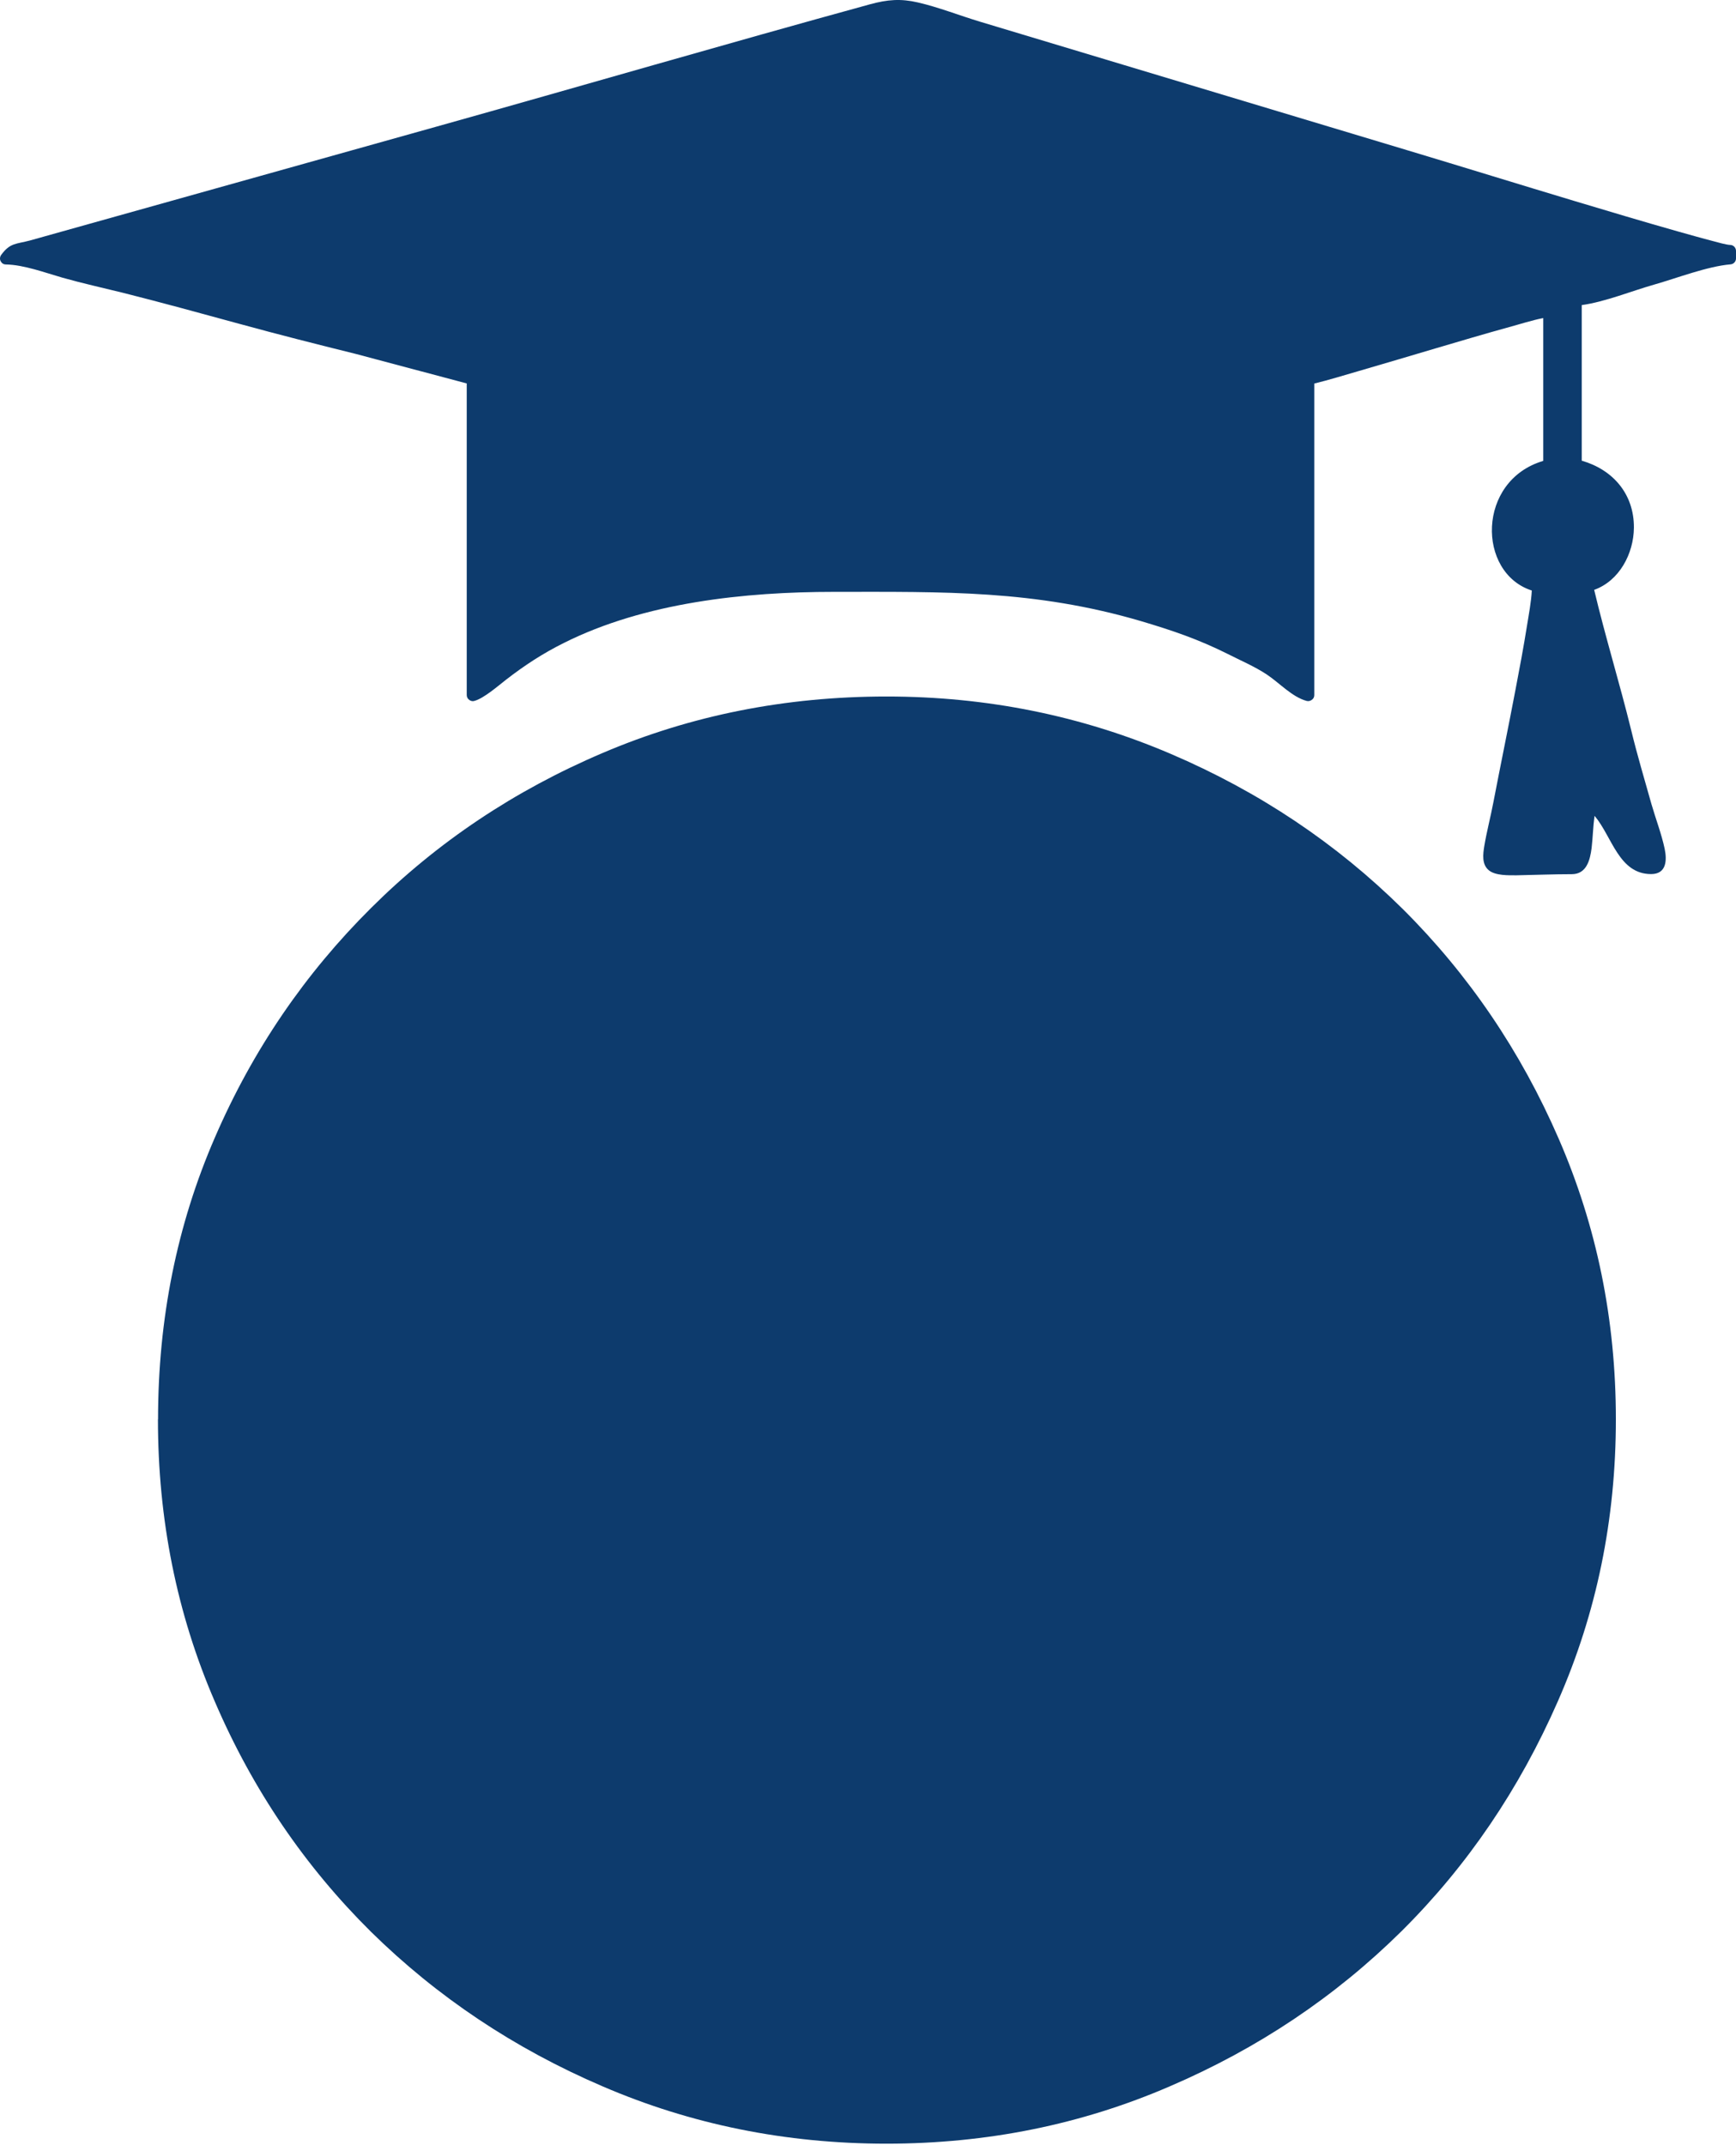 <svg width="369" height="456" viewBox="0 0 369 456" fill="none" xmlns="http://www.w3.org/2000/svg">
<path d="M33.572 301.686C33.572 322.917 37.558 342.921 45.649 361.651C53.717 380.452 64.851 396.752 78.887 410.646C92.923 424.446 109.294 435.415 128.118 443.483C146.848 451.55 166.993 455.655 188.413 455.655C209.832 455.655 229.883 451.574 248.613 443.483C267.414 435.415 283.808 424.422 297.915 410.481C311.951 396.54 322.99 380.216 331.152 361.58C339.385 342.85 343.466 322.917 343.466 301.686C343.466 280.456 339.385 260.617 331.317 242.052C323.25 223.464 312.186 207.164 298.174 193.222C284.068 179.281 267.673 168.288 248.802 160.221C229.906 152.153 209.855 148.048 188.436 148.048C167.017 148.048 146.895 152.035 128.142 160.032C109.341 168.029 92.946 178.998 78.91 192.963C64.875 206.904 53.74 223.134 45.673 241.793C37.605 260.381 33.595 280.362 33.595 301.686H33.572Z" fill="#0D3B6D"/>
<path fill-rule="evenodd" clip-rule="evenodd" d="M338.923 173.478C338.617 175.719 338.57 177.984 338.31 180.248C337.98 182.796 337.249 185.815 334.088 185.815C330.172 185.815 326.28 185.98 322.364 186.051C320.642 186.051 317.882 186.146 316.466 184.99C314.933 183.739 315.216 181.569 315.499 179.824C316.018 176.733 316.844 173.62 317.434 170.506C318.967 162.533 320.618 154.583 322.128 146.61C323.001 142.08 323.85 137.528 324.581 132.951C324.935 130.758 325.478 127.88 325.595 125.521C313.919 121.746 313.895 102.144 328.025 97.968V67.609C325.737 68.033 322.67 69.024 320.807 69.519C315.57 70.958 310.357 72.515 305.143 74.049C299.741 75.653 294.339 77.257 288.914 78.837C285.8 79.734 282.545 80.748 279.36 81.526V147.742C279.36 148.167 279.195 148.497 278.841 148.756C278.511 148.992 278.133 149.087 277.756 148.992C274.642 148.167 271.929 145.124 269.24 143.354C266.622 141.632 263.767 140.429 260.984 139.014C254.756 135.9 249.284 134.036 242.631 132.055C219.868 125.356 200.619 125.804 177.289 125.804C158.323 125.804 137.021 128.045 119.825 136.678C115.414 138.872 111.474 141.444 107.582 144.463C105.883 145.784 102.84 148.45 100.812 148.992C100.411 149.11 100.033 148.992 99.727 148.756C99.396 148.52 99.208 148.143 99.208 147.742V81.503L75.524 75.204C67.244 73.152 58.964 71.053 50.708 68.788C42.522 66.547 34.337 64.306 26.104 62.23C21.834 61.169 17.517 60.225 13.271 59.022C9.568 57.961 5.109 56.286 1.241 56.215C0.745 56.215 0.344 55.932 0.132 55.507C-0.08 55.083 -0.033 54.587 0.25 54.186C2.161 51.568 3.458 51.898 6.36 51.12L92.603 26.964C123.434 18.33 154.124 9.366 184.979 0.898C188.635 -0.093 191.442 -0.329 195.099 0.52C199.439 1.511 204.039 3.327 208.356 4.625L299.388 32.012C311.159 35.551 322.883 39.183 334.654 42.722C341.967 44.916 349.279 47.109 356.616 49.185C359.163 49.893 361.687 50.624 364.259 51.285C365.061 51.497 366.948 52.04 367.75 52.063C368.457 52.063 369 52.653 369 53.337V54.941C369 55.602 368.481 56.144 367.844 56.191C362.89 56.616 356.521 59.093 351.638 60.485C346.873 61.829 341.188 64.165 336.211 64.849V97.921C342.839 99.832 347.345 104.998 347.298 112.169C347.251 117.713 344.184 123.468 338.853 125.379C341.235 135.405 344.278 145.241 346.732 155.243C348.005 160.504 349.562 165.694 351.025 170.907C351.921 174.021 353.172 177.276 353.832 180.39C354.351 182.867 354.233 185.792 350.954 185.792C344.09 185.792 342.651 177.818 338.971 173.454L338.9 173.502L338.923 173.478Z" fill="#0D3B6D"/>
</svg>
